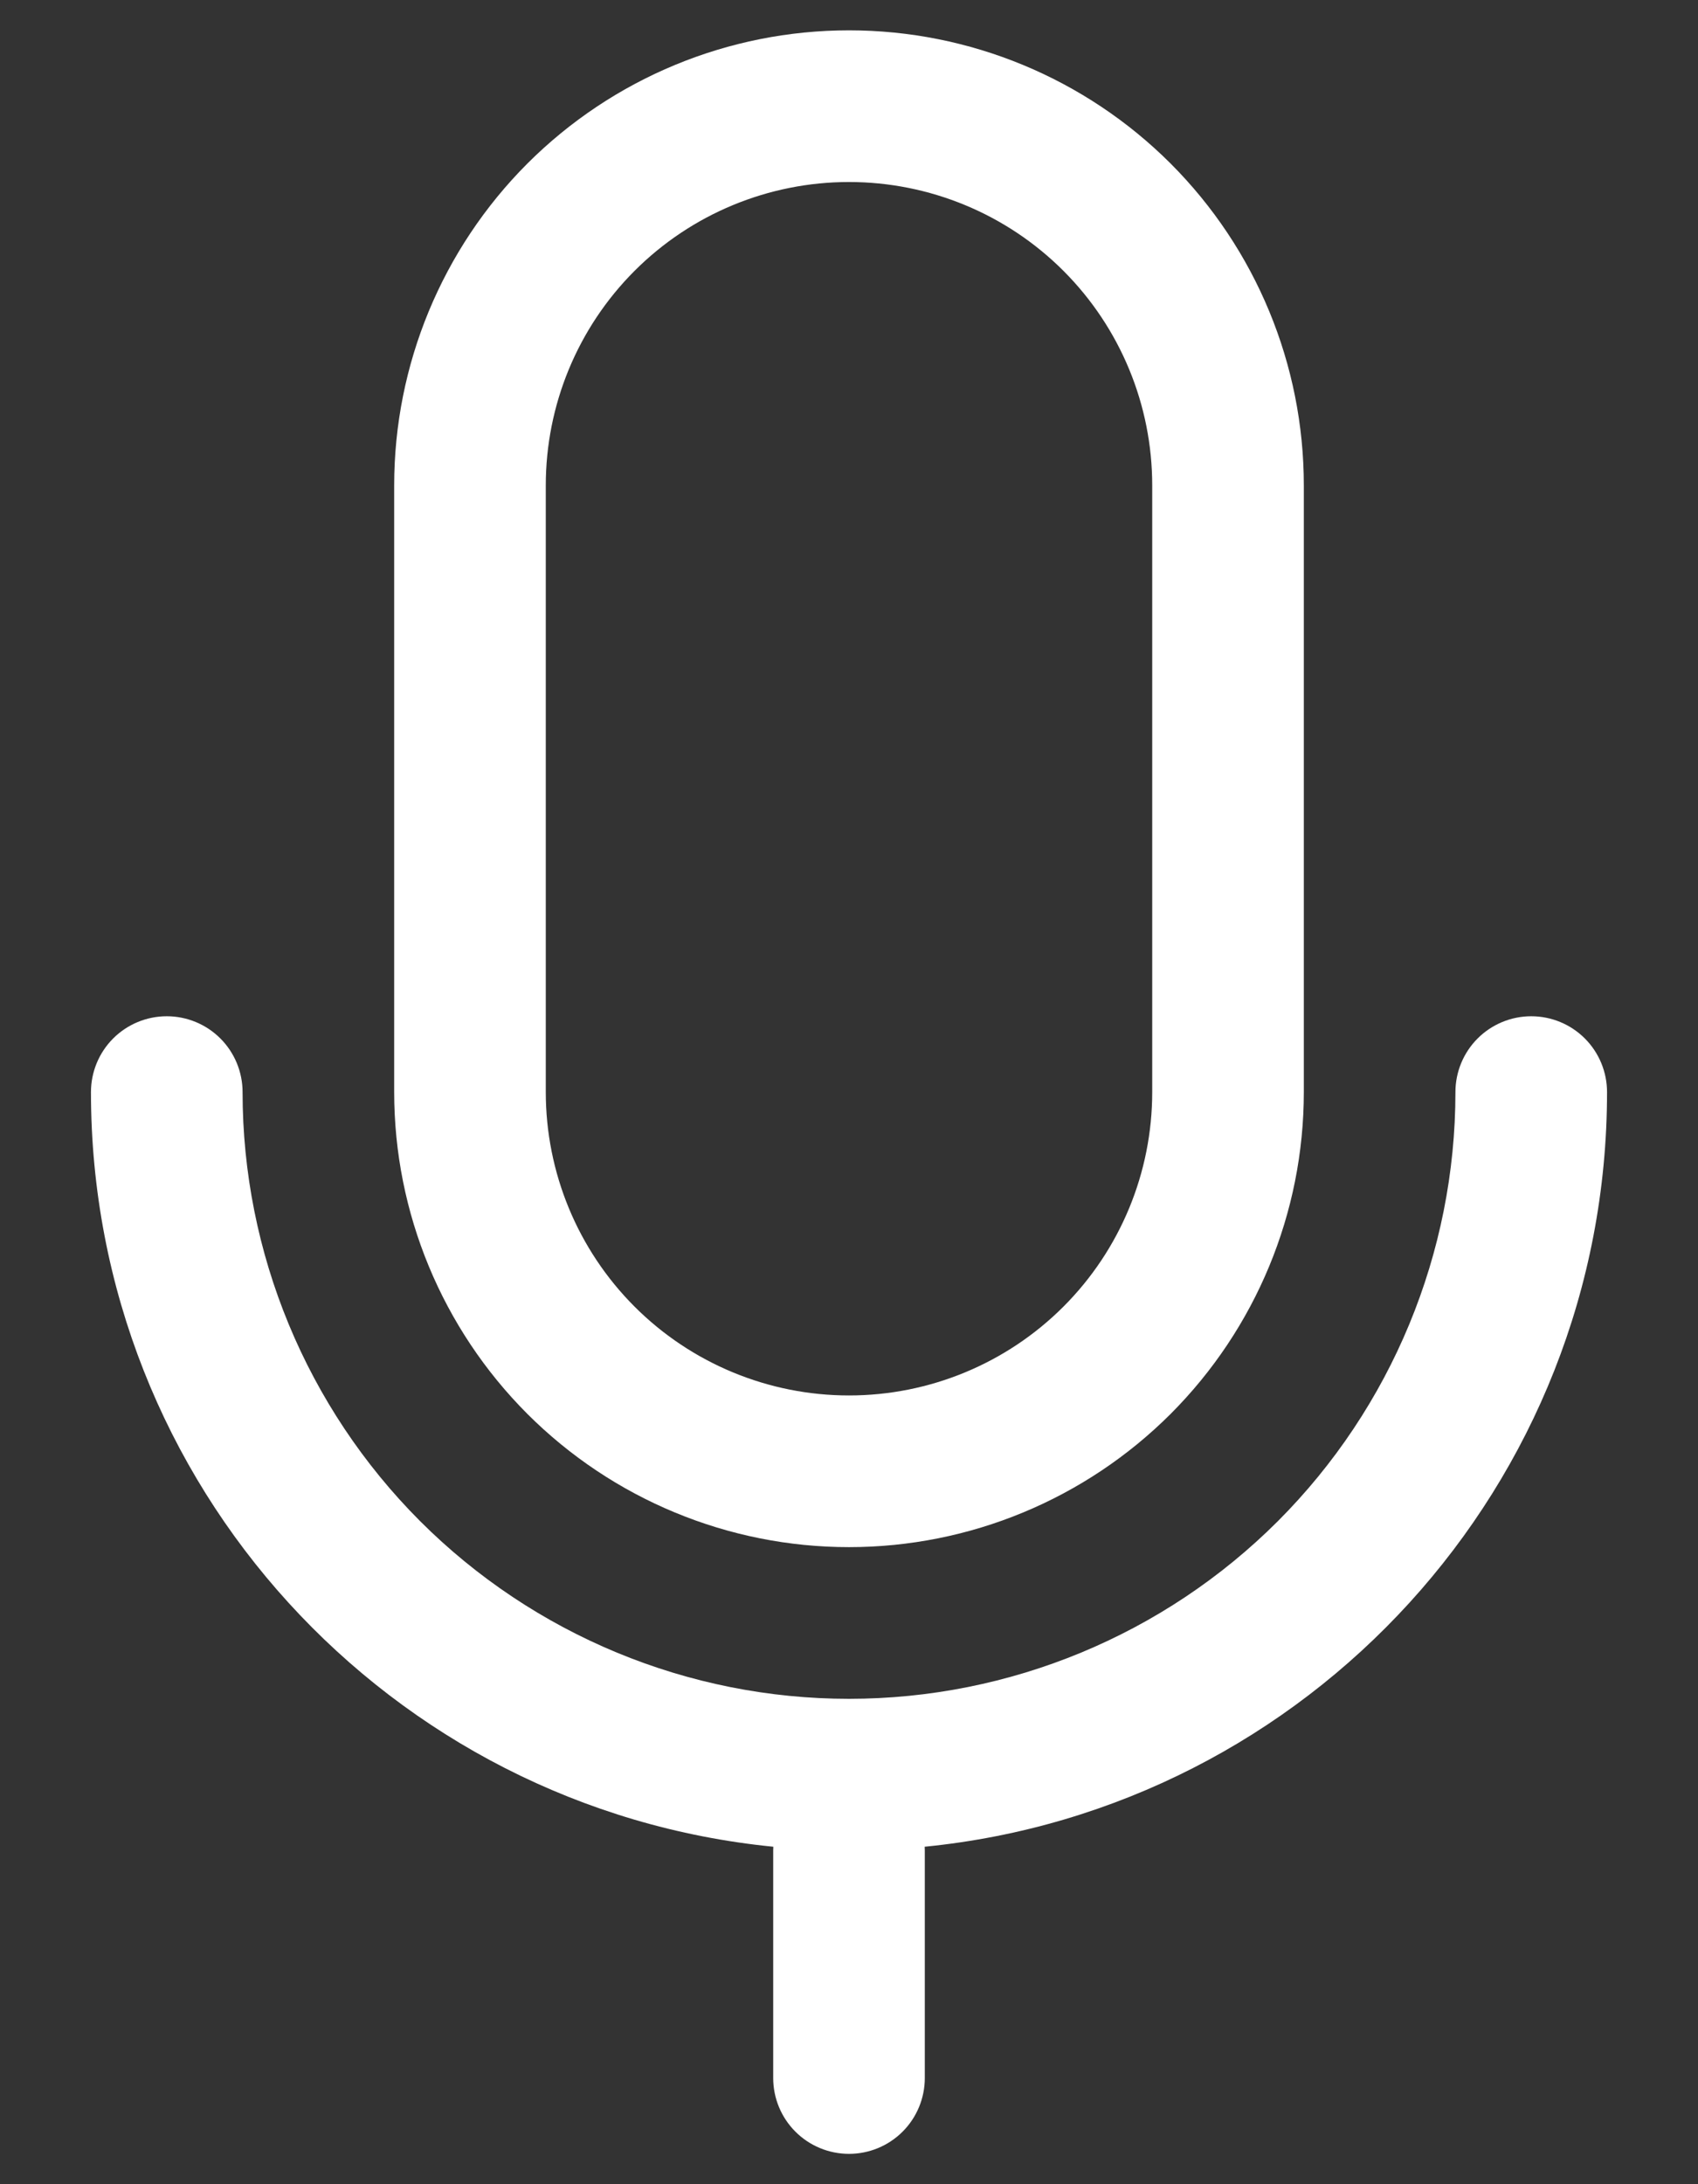 <svg width="14" height="18" viewBox="0 0 14 18" fill="none" xmlns="http://www.w3.org/2000/svg">
<rect x="0" y="0" width="14" height="18" fill="#333333" stroke="none"/>
<path d="M7 0.25C6.005 0.25 5.052 0.645 4.348 1.348C3.645 2.052 3.25 3.005 3.25 4V9C3.25 9.995 3.645 10.948 4.348 11.652C5.052 12.355 6.005 12.75 7 12.75C7.995 12.75 8.948 12.355 9.652 11.652C10.355 10.948 10.75 9.995 10.75 9V4C10.75 3.005 10.355 2.052 9.652 1.348C8.948 0.645 7.995 0.25 7 0.25ZM9.5 9C9.5 9.663 9.237 10.299 8.768 10.768C8.299 11.237 7.663 11.5 7 11.5C6.337 11.5 5.701 11.237 5.232 10.768C4.763 10.299 4.5 9.663 4.5 9V4C4.5 3.337 4.763 2.701 5.232 2.232C5.701 1.763 6.337 1.5 7 1.5C7.663 1.5 8.299 1.763 8.768 2.232C9.237 2.701 9.5 3.337 9.5 4V9ZM1.375 8.375C1.541 8.375 1.7 8.441 1.817 8.558C1.934 8.675 2 8.834 2 9C2 10.326 2.527 11.598 3.464 12.536C4.402 13.473 5.674 14 7 14C8.326 14 9.598 13.473 10.536 12.536C11.473 11.598 12 10.326 12 9C12 8.834 12.066 8.675 12.183 8.558C12.3 8.441 12.459 8.375 12.625 8.375C12.791 8.375 12.95 8.441 13.067 8.558C13.184 8.675 13.25 8.834 13.25 9C13.25 12.241 10.783 14.906 7.624 15.219L7.625 15.25V17.125C7.625 17.291 7.559 17.45 7.442 17.567C7.325 17.684 7.166 17.75 7 17.75C6.834 17.75 6.675 17.684 6.558 17.567C6.441 17.45 6.375 17.291 6.375 17.125V15.25L6.376 15.219C3.217 14.906 0.75 12.242 0.75 9C0.75 8.834 0.816 8.675 0.933 8.558C1.05 8.441 1.209 8.375 1.375 8.375Z" fill="white"/>
</svg>
